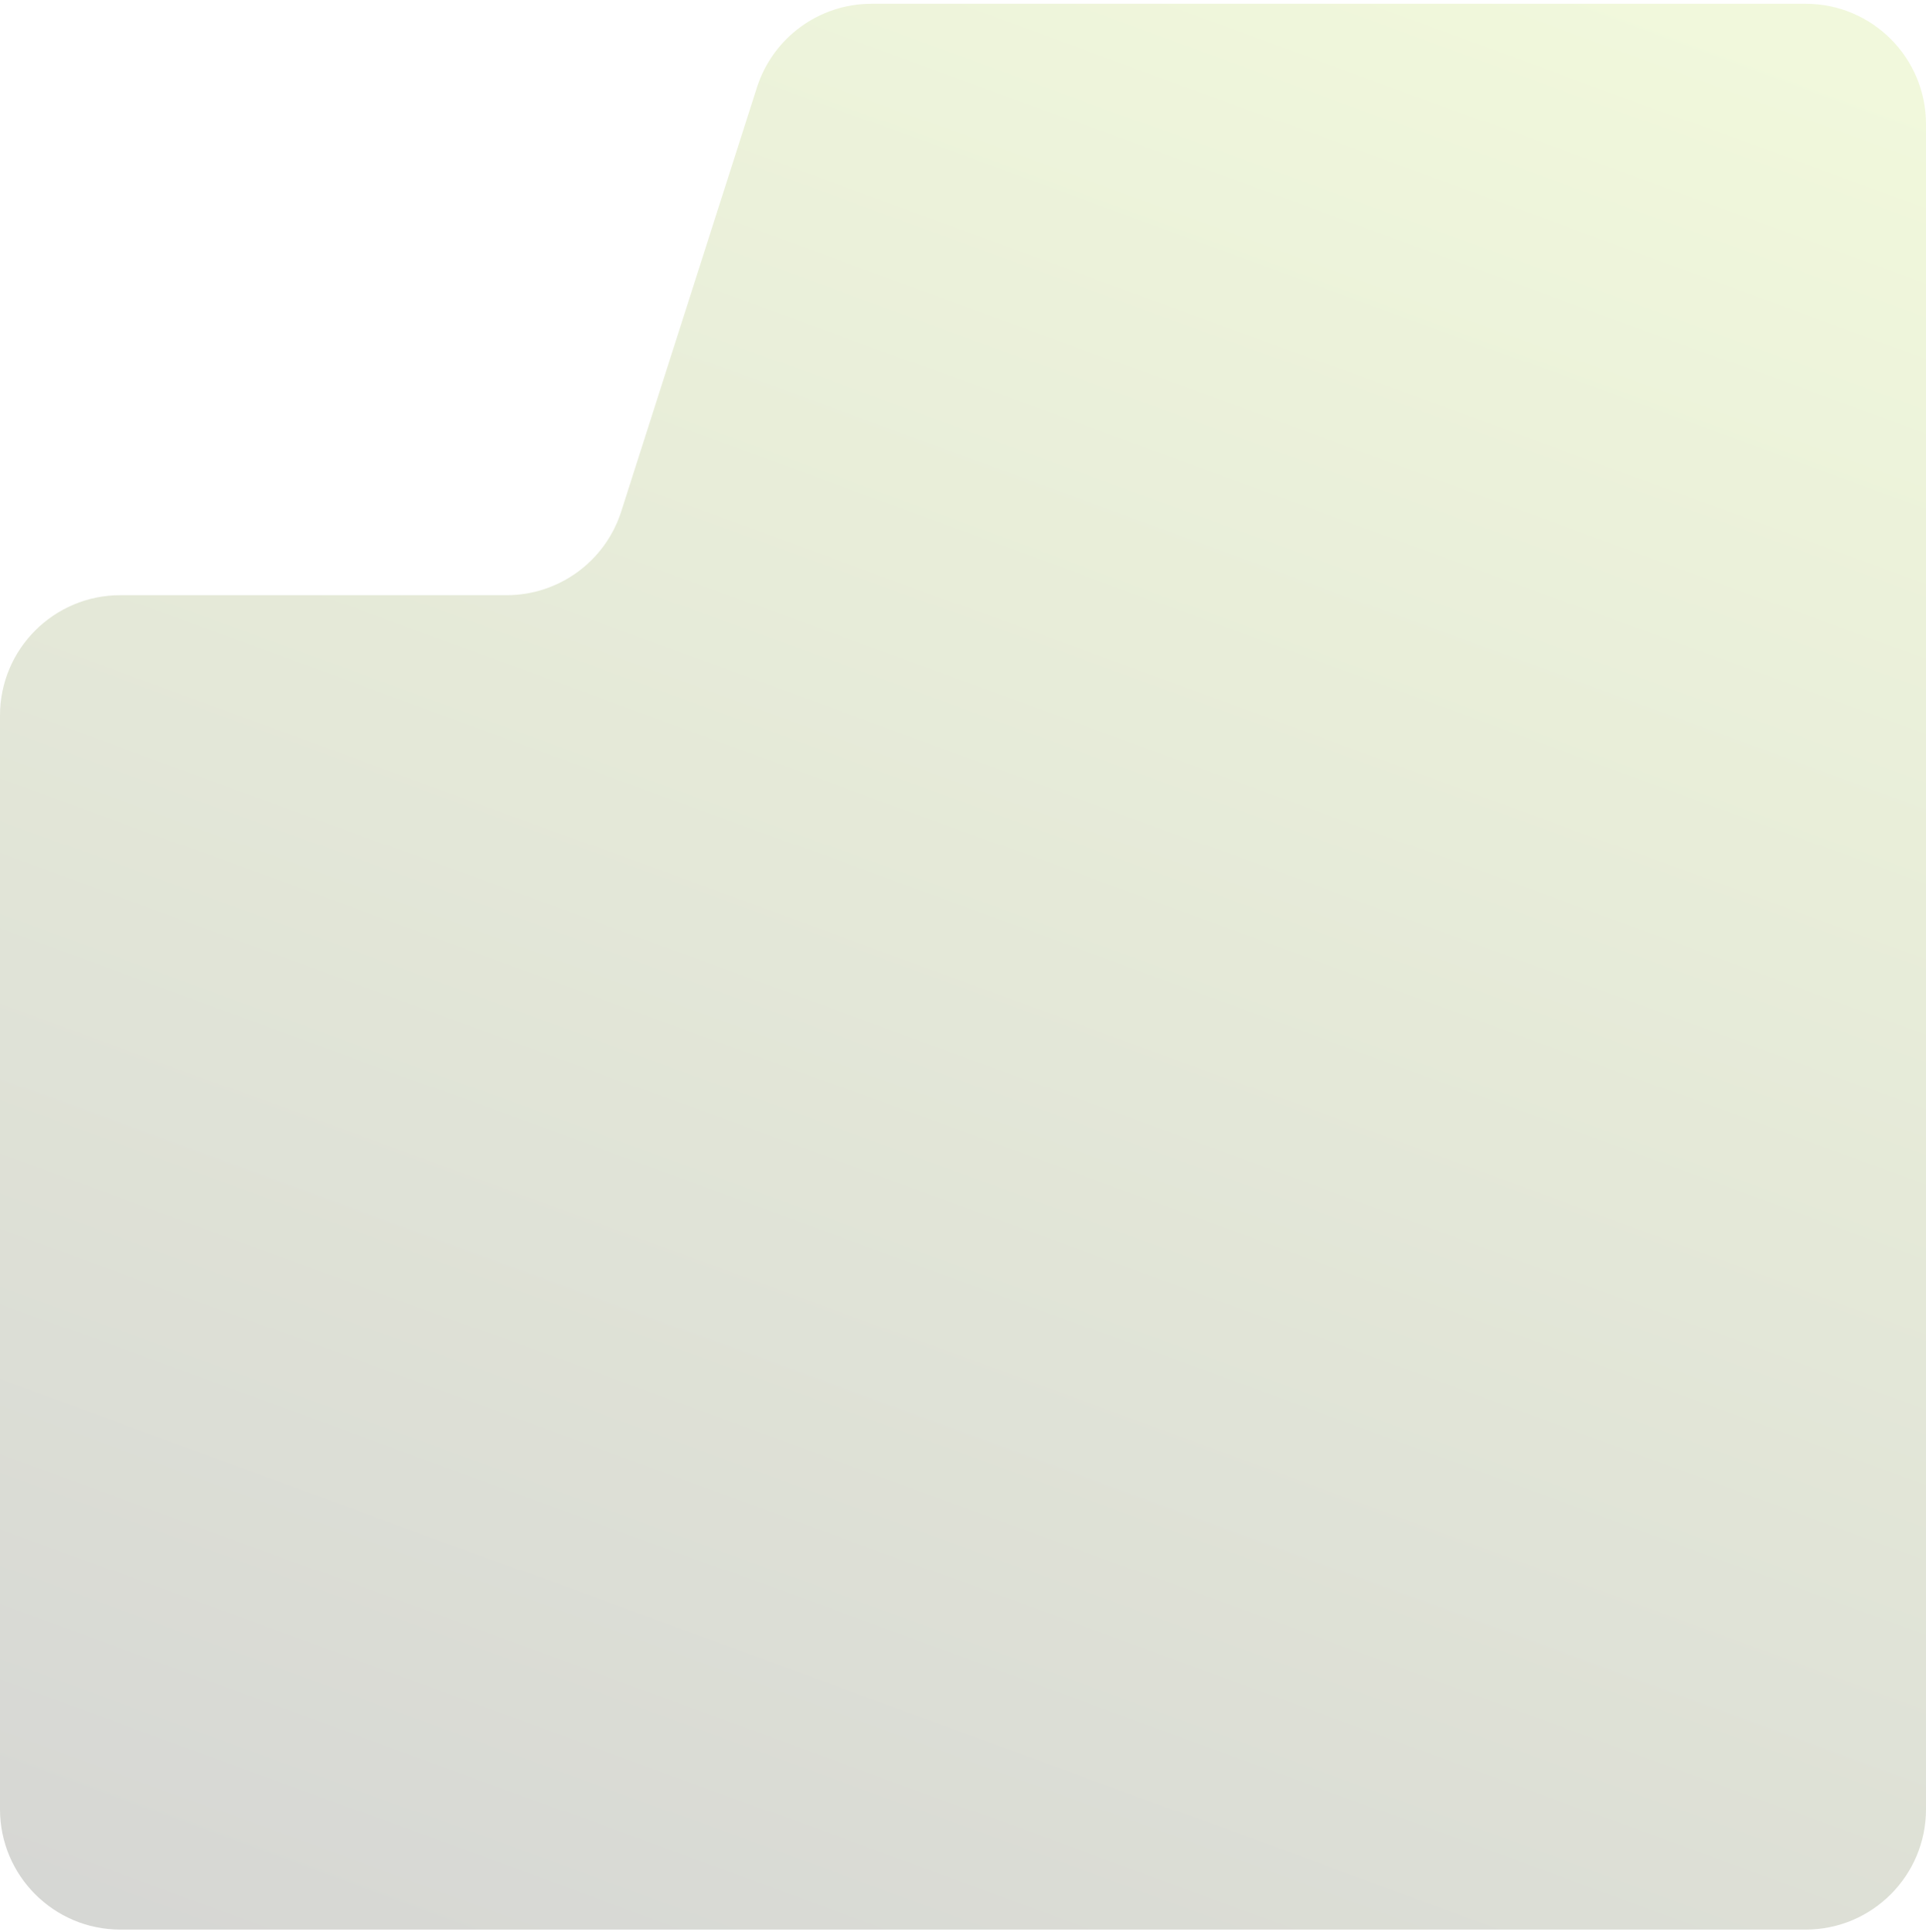 <svg width="320" height="321" viewBox="0 0 320 321" fill="none" xmlns="http://www.w3.org/2000/svg">
<path fill-rule="evenodd" clip-rule="evenodd" d="M20 98.897C8.954 98.897 0 107.851 0 118.896V300.625C0 311.671 8.954 320.625 20 320.625H300C311.046 320.625 320 311.671 320 300.625V20.625C320 9.579 311.046 0.625 300 0.625H144.811C136.114 0.625 128.414 6.246 125.763 14.53L103.215 84.992C100.564 93.276 92.864 98.897 84.166 98.897H20Z" fill="url(#paint0_linear_524_121)" fill-opacity="0.2"/>
<defs>
<linearGradient id="paint0_linear_524_121" x1="228.148" y1="-22.784" x2="78.025" y2="386.304" gradientUnits="userSpaceOnUse">
<stop stop-color="#BADE4F"/>
<stop offset="1" stop-color="#242424"/>
</linearGradient>
</defs>
</svg>
